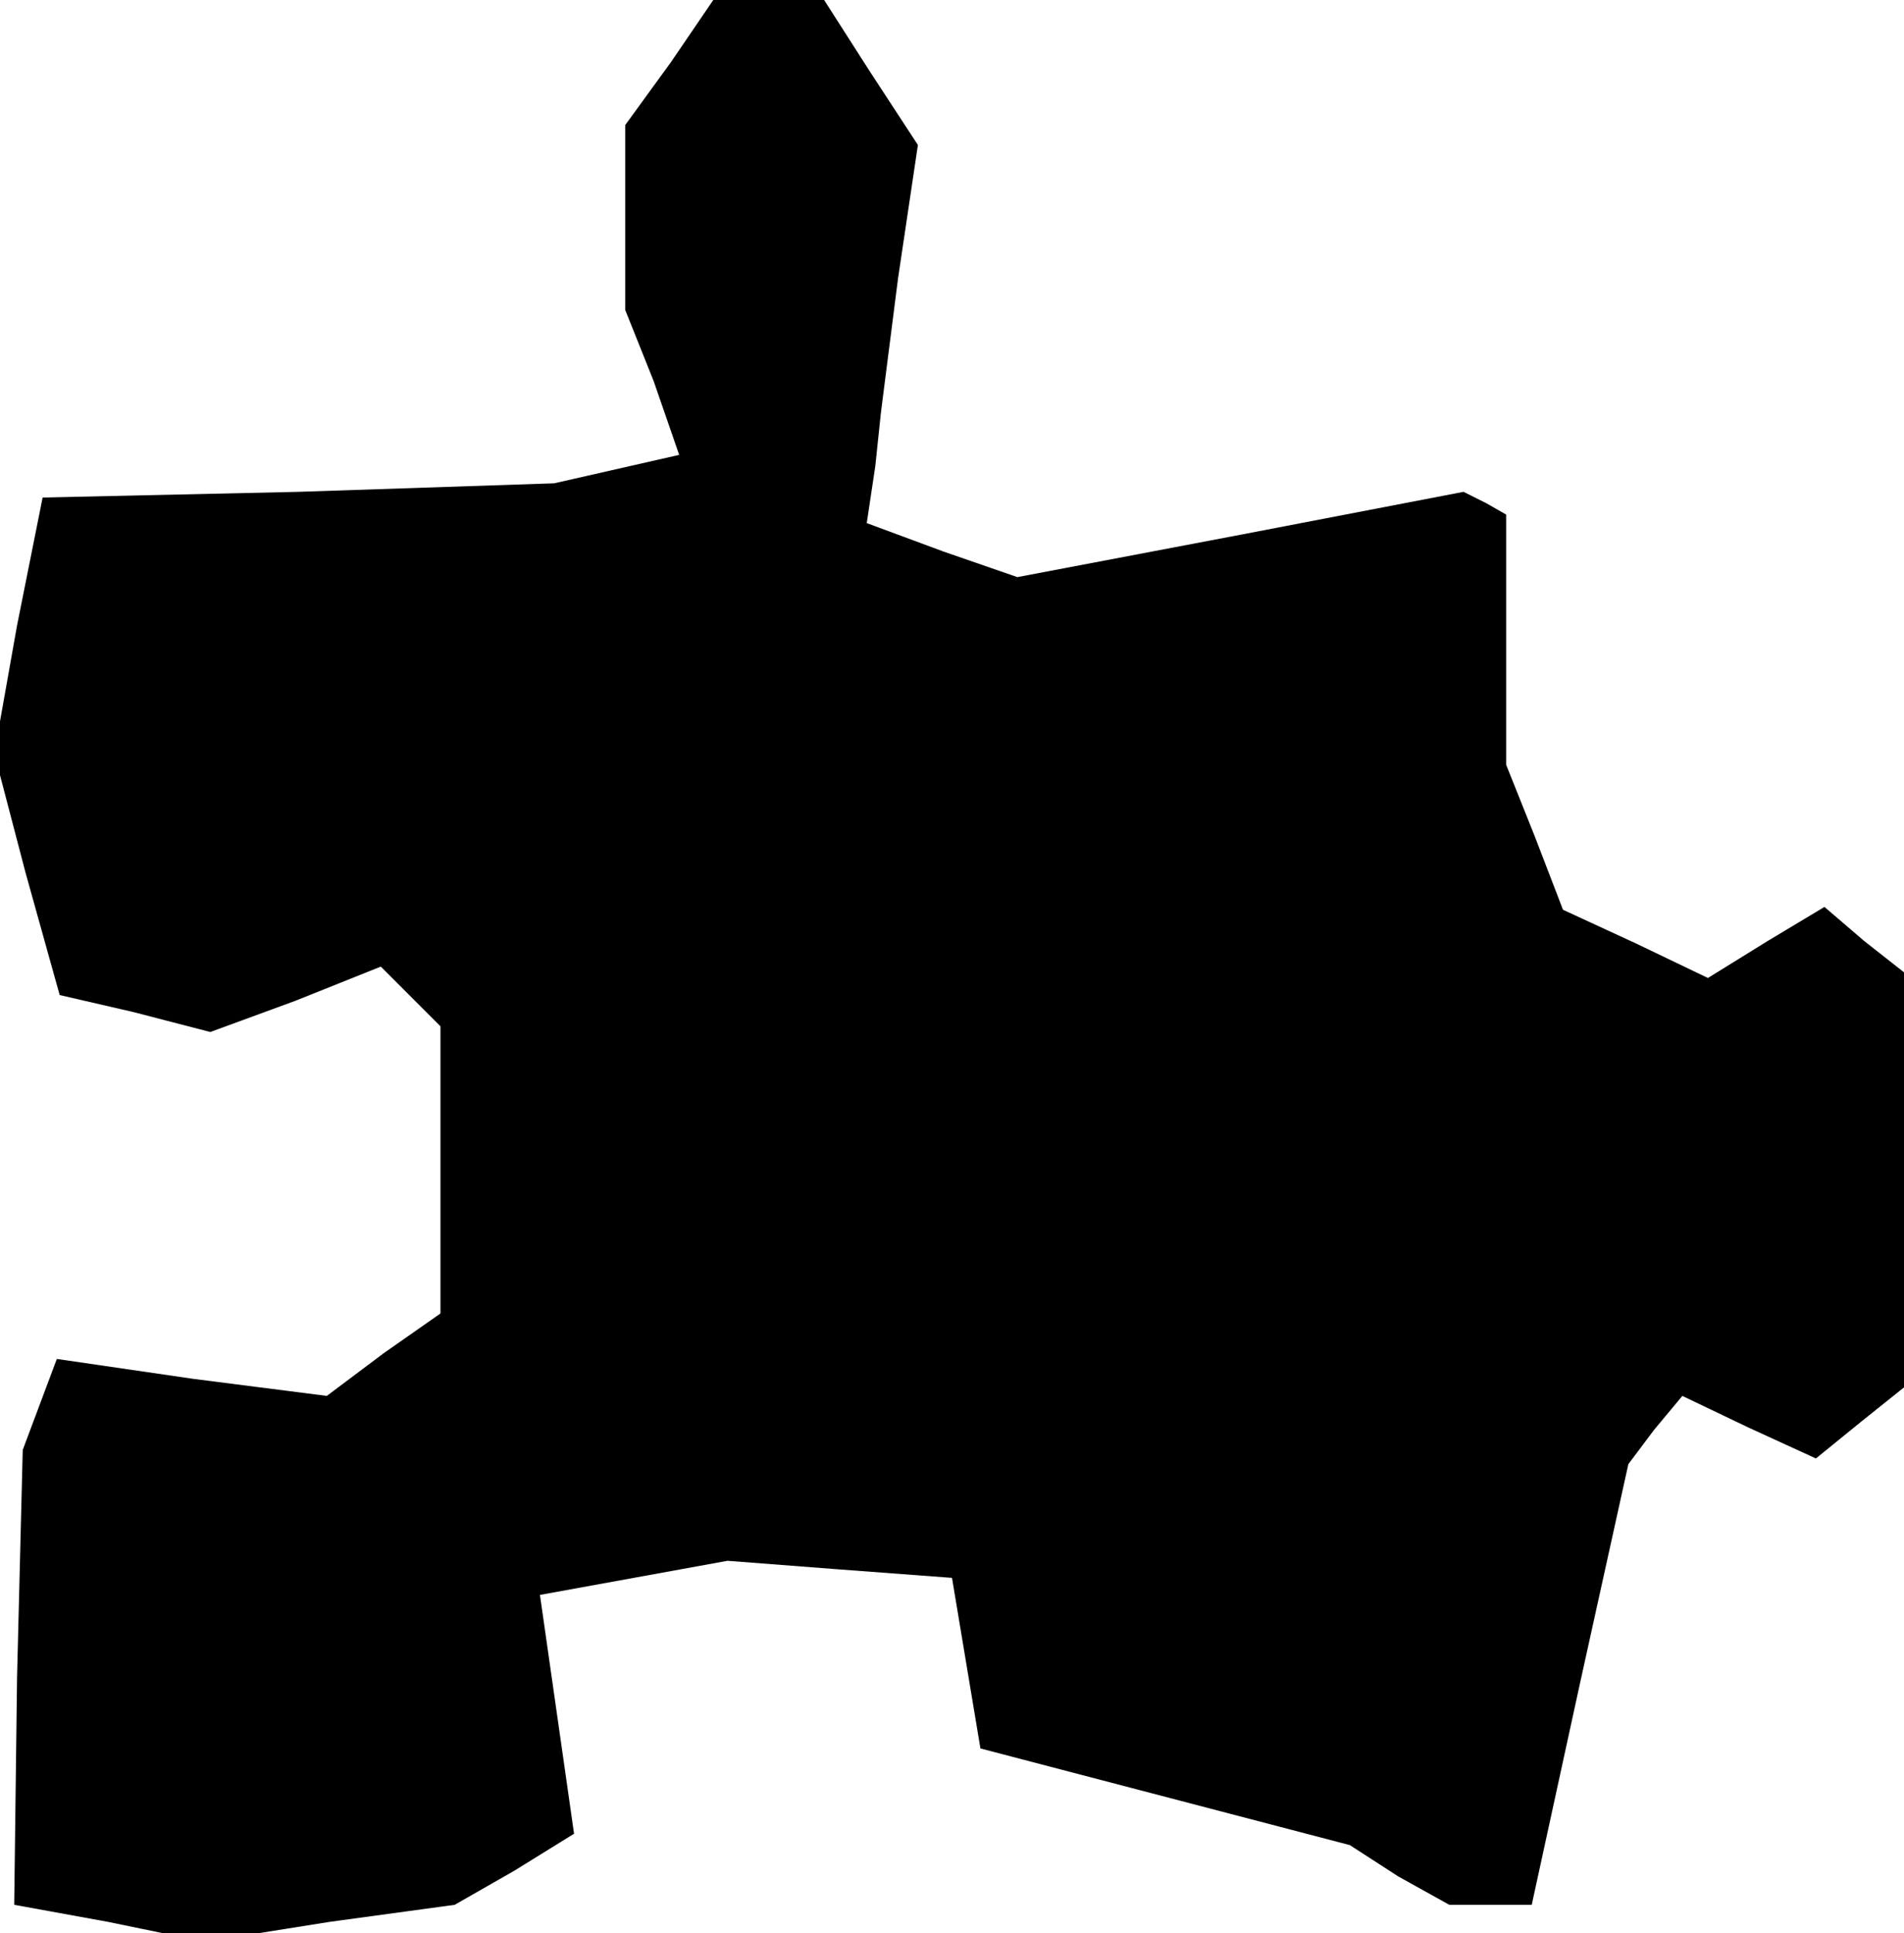 <?xml version="1.0" standalone="no"?>
<!DOCTYPE svg PUBLIC "-//W3C//DTD SVG 20010904//EN"
 "http://www.w3.org/TR/2001/REC-SVG-20010904/DTD/svg10.dtd">
<svg version="1.0" xmlns="http://www.w3.org/2000/svg"
 width="67pt" height="68pt" viewBox="0 0 67 68"
 preserveAspectRatio="xMidYMid meet">
<g transform="translate(0,68) scale(0.1,-0.1)"
fill="#000000" stroke="none">
<path d="M236 658 l-16 -22 0 -33 0 -32 10 -25 9 -26 -22 -5 -22 -5 -90 -3
-90 -2 -9 -45 -8 -45 11 -42 12 -43 26 -6 27 -7 30 11 30 12 11 -11 10 -10 0
-50 0 -51 -20 -14 -20 -15 -47 6 -48 7 -6 -16 -6 -16 -2 -80 -1 -80 33 -6 34
-7 44 7 44 6 21 12 21 13 -6 42 -6 42 33 6 33 6 39 -3 40 -3 5 -30 5 -30 65
-17 65 -17 17 -11 18 -10 14 0 15 0 17 78 17 77 9 12 10 12 23 -11 24 -11 16
13 15 12 0 73 0 73 -14 11 -14 12 -20 -12 -21 -13 -25 12 -26 12 -10 26 -10
25 0 44 0 44 -7 4 -8 4 -78 -15 -79 -15 -26 9 -27 10 3 20 2 19 6 47 7 47 -17
26 -16 25 -20 0 -19 0 -15 -22z"/>
</g>
</svg>
